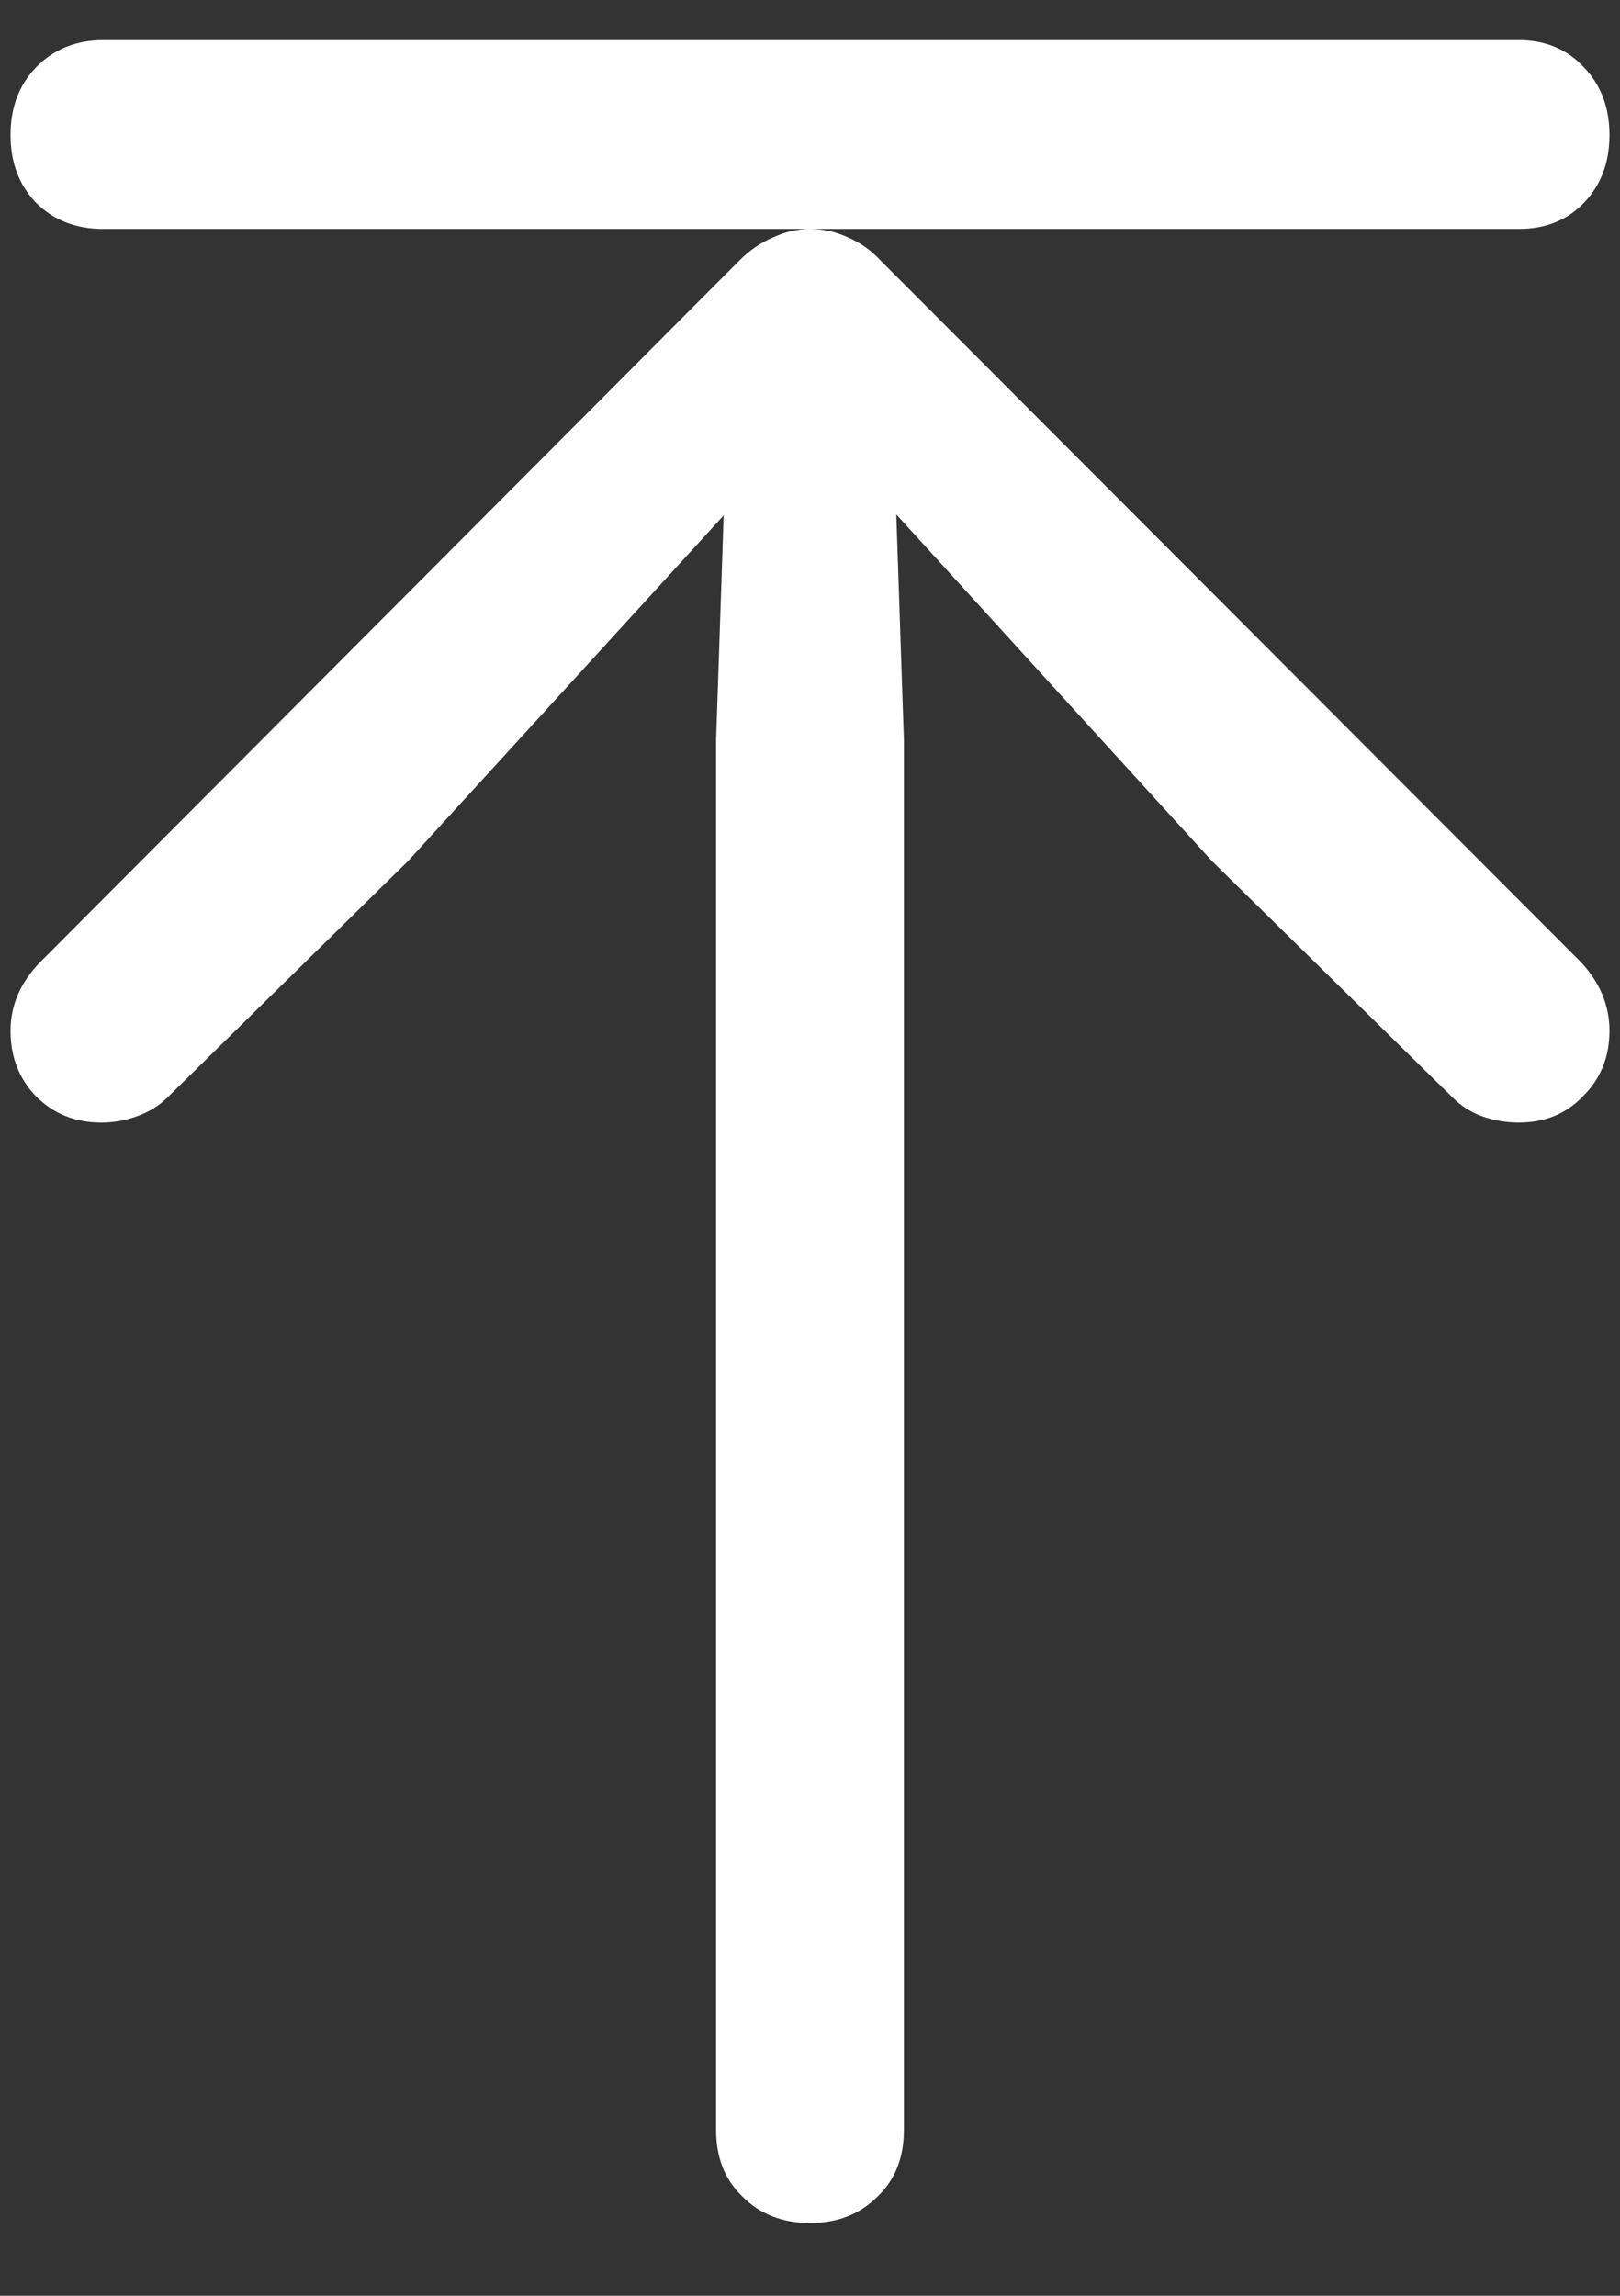 <?xml version="1.0" encoding="UTF-8"?>
<svg xmlns="http://www.w3.org/2000/svg" xmlns:xlink="http://www.w3.org/1999/xlink" width="24" height="34" viewBox="0 0 24 34" version="1.1">
<rect x="0" y="0" width="24" height="34" fill="#333333" stroke="none"/>
<g id="surface1">
<path style=" stroke:none;fill-rule:nonzero;fill:rgb(100%,100%,100%);fill-opacity:1;" d="M 23.844 15.266 C 23.844 14.891 23.703 14.551 23.422 14.25 L 13.047 3.859 C 12.902 3.703 12.738 3.59 12.562 3.516 C 12.387 3.434 12.199 3.391 12 3.391 C 11.812 3.391 11.629 3.434 11.453 3.516 C 11.277 3.59 11.109 3.703 10.953 3.859 L 0.594 14.25 C 0.301 14.551 0.156 14.891 0.156 15.266 C 0.156 15.652 0.281 15.973 0.531 16.234 C 0.793 16.496 1.113 16.625 1.5 16.625 C 1.688 16.625 1.863 16.594 2.031 16.531 C 2.207 16.469 2.359 16.375 2.484 16.25 L 6.047 12.75 L 11.656 6.609 L 10.766 6.297 L 10.609 10.953 L 10.609 31.547 C 10.609 31.953 10.738 32.281 11 32.531 C 11.262 32.793 11.594 32.922 12 32.922 C 12.406 32.922 12.738 32.793 13 32.531 C 13.262 32.281 13.391 31.953 13.391 31.547 L 13.391 10.953 L 13.234 6.297 L 12.359 6.609 L 17.953 12.75 L 21.516 16.25 C 21.641 16.375 21.785 16.469 21.953 16.531 C 22.129 16.594 22.312 16.625 22.5 16.625 C 22.887 16.625 23.203 16.496 23.453 16.234 C 23.715 15.973 23.844 15.652 23.844 15.266 Z M 23.844 2 C 23.844 1.594 23.719 1.262 23.469 1 C 23.219 0.73 22.895 0.594 22.5 0.594 L 1.531 0.594 C 1.125 0.594 0.793 0.73 0.531 1 C 0.281 1.262 0.156 1.594 0.156 2 C 0.156 2.406 0.281 2.738 0.531 3 C 0.793 3.262 1.125 3.391 1.531 3.391 L 22.5 3.391 C 22.895 3.391 23.219 3.262 23.469 3 C 23.719 2.738 23.844 2.406 23.844 2 Z M 23.844 2 "/>
</g>
</svg>
